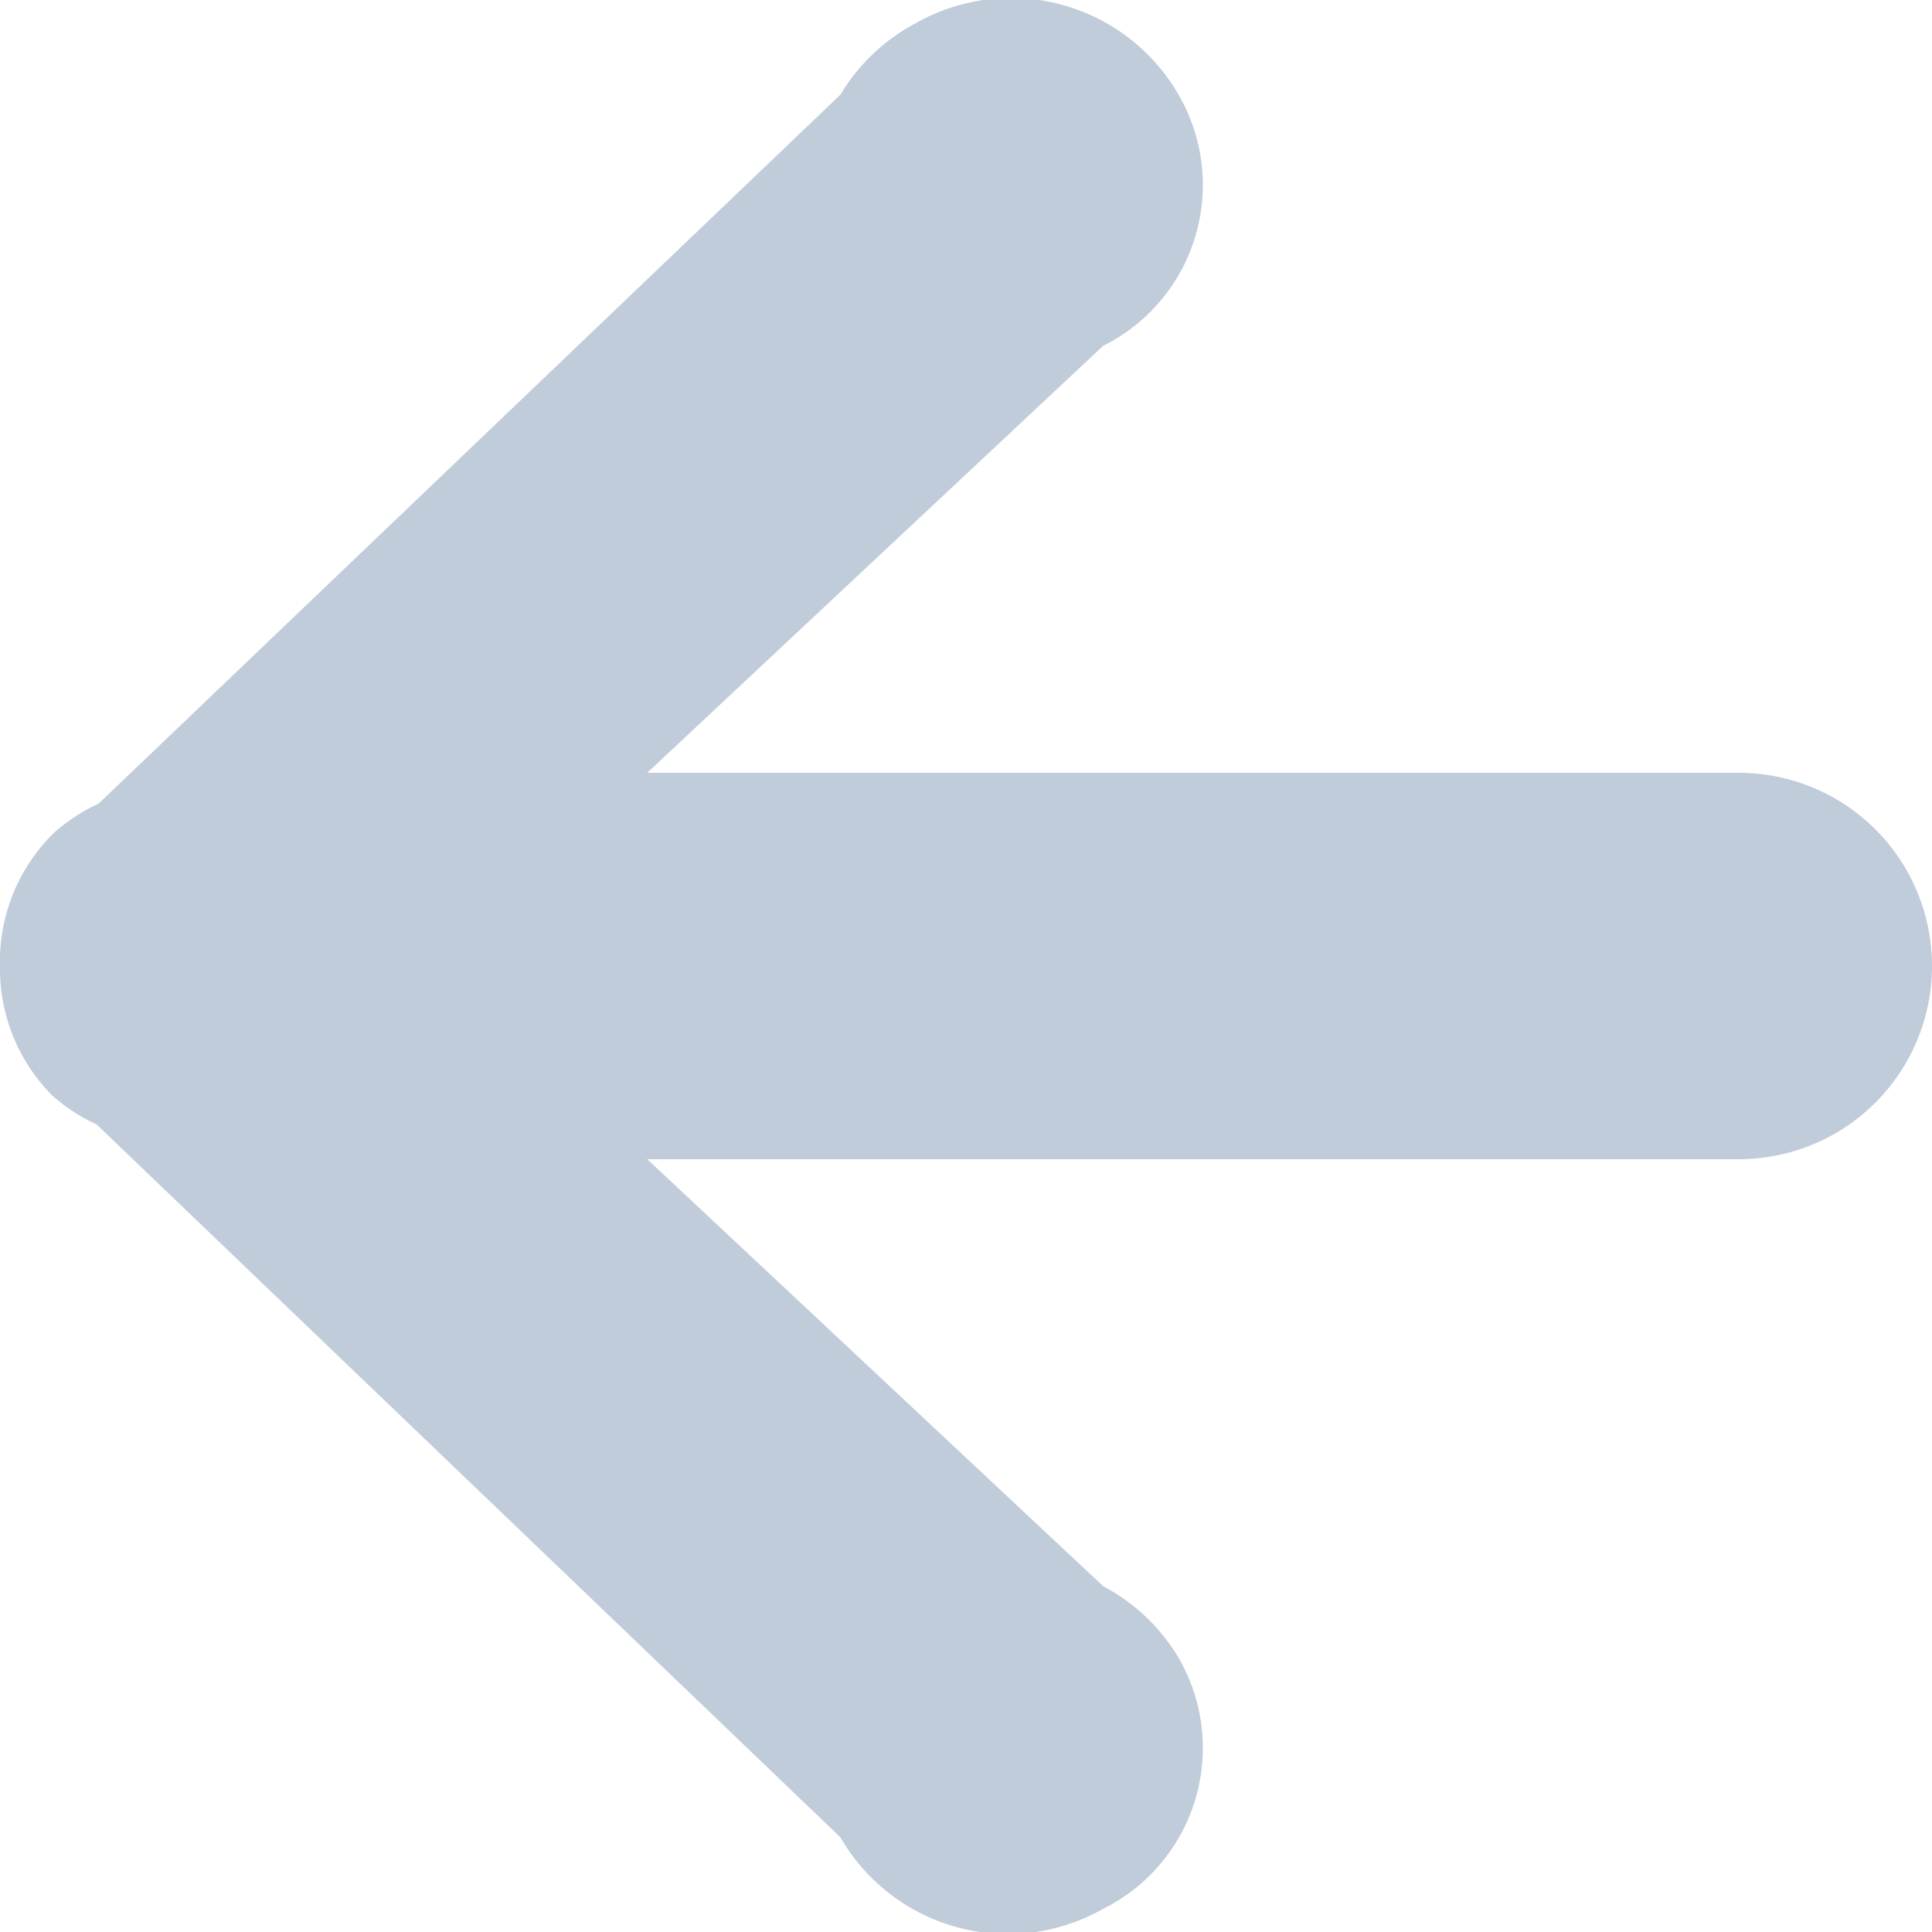 <svg xmlns="http://www.w3.org/2000/svg" width="10" height="10" viewBox="0 0 10 10"><title>icon-back</title><path d="M9,4H3.35L5.71,1.79A0.93,0.93,0,0,0,6.1.49,1,1,0,0,0,4.74.12a1,1,0,0,0-.39.37L0.51,4.16a0.93,0.93,0,0,0-.23.15A0.93,0.93,0,0,0,0,5H0a0.93,0.93,0,0,0,.27.67,0.93,0.93,0,0,0,.23.15L4.35,9.51a1,1,0,0,0,1.36.37,0.93,0.93,0,0,0,.39-1.3,1,1,0,0,0-.39-0.37L3.35,6H9A1,1,0,1,0,9,4Z" transform="translate(0 0)" style="fill:#c0ccda"/></svg>